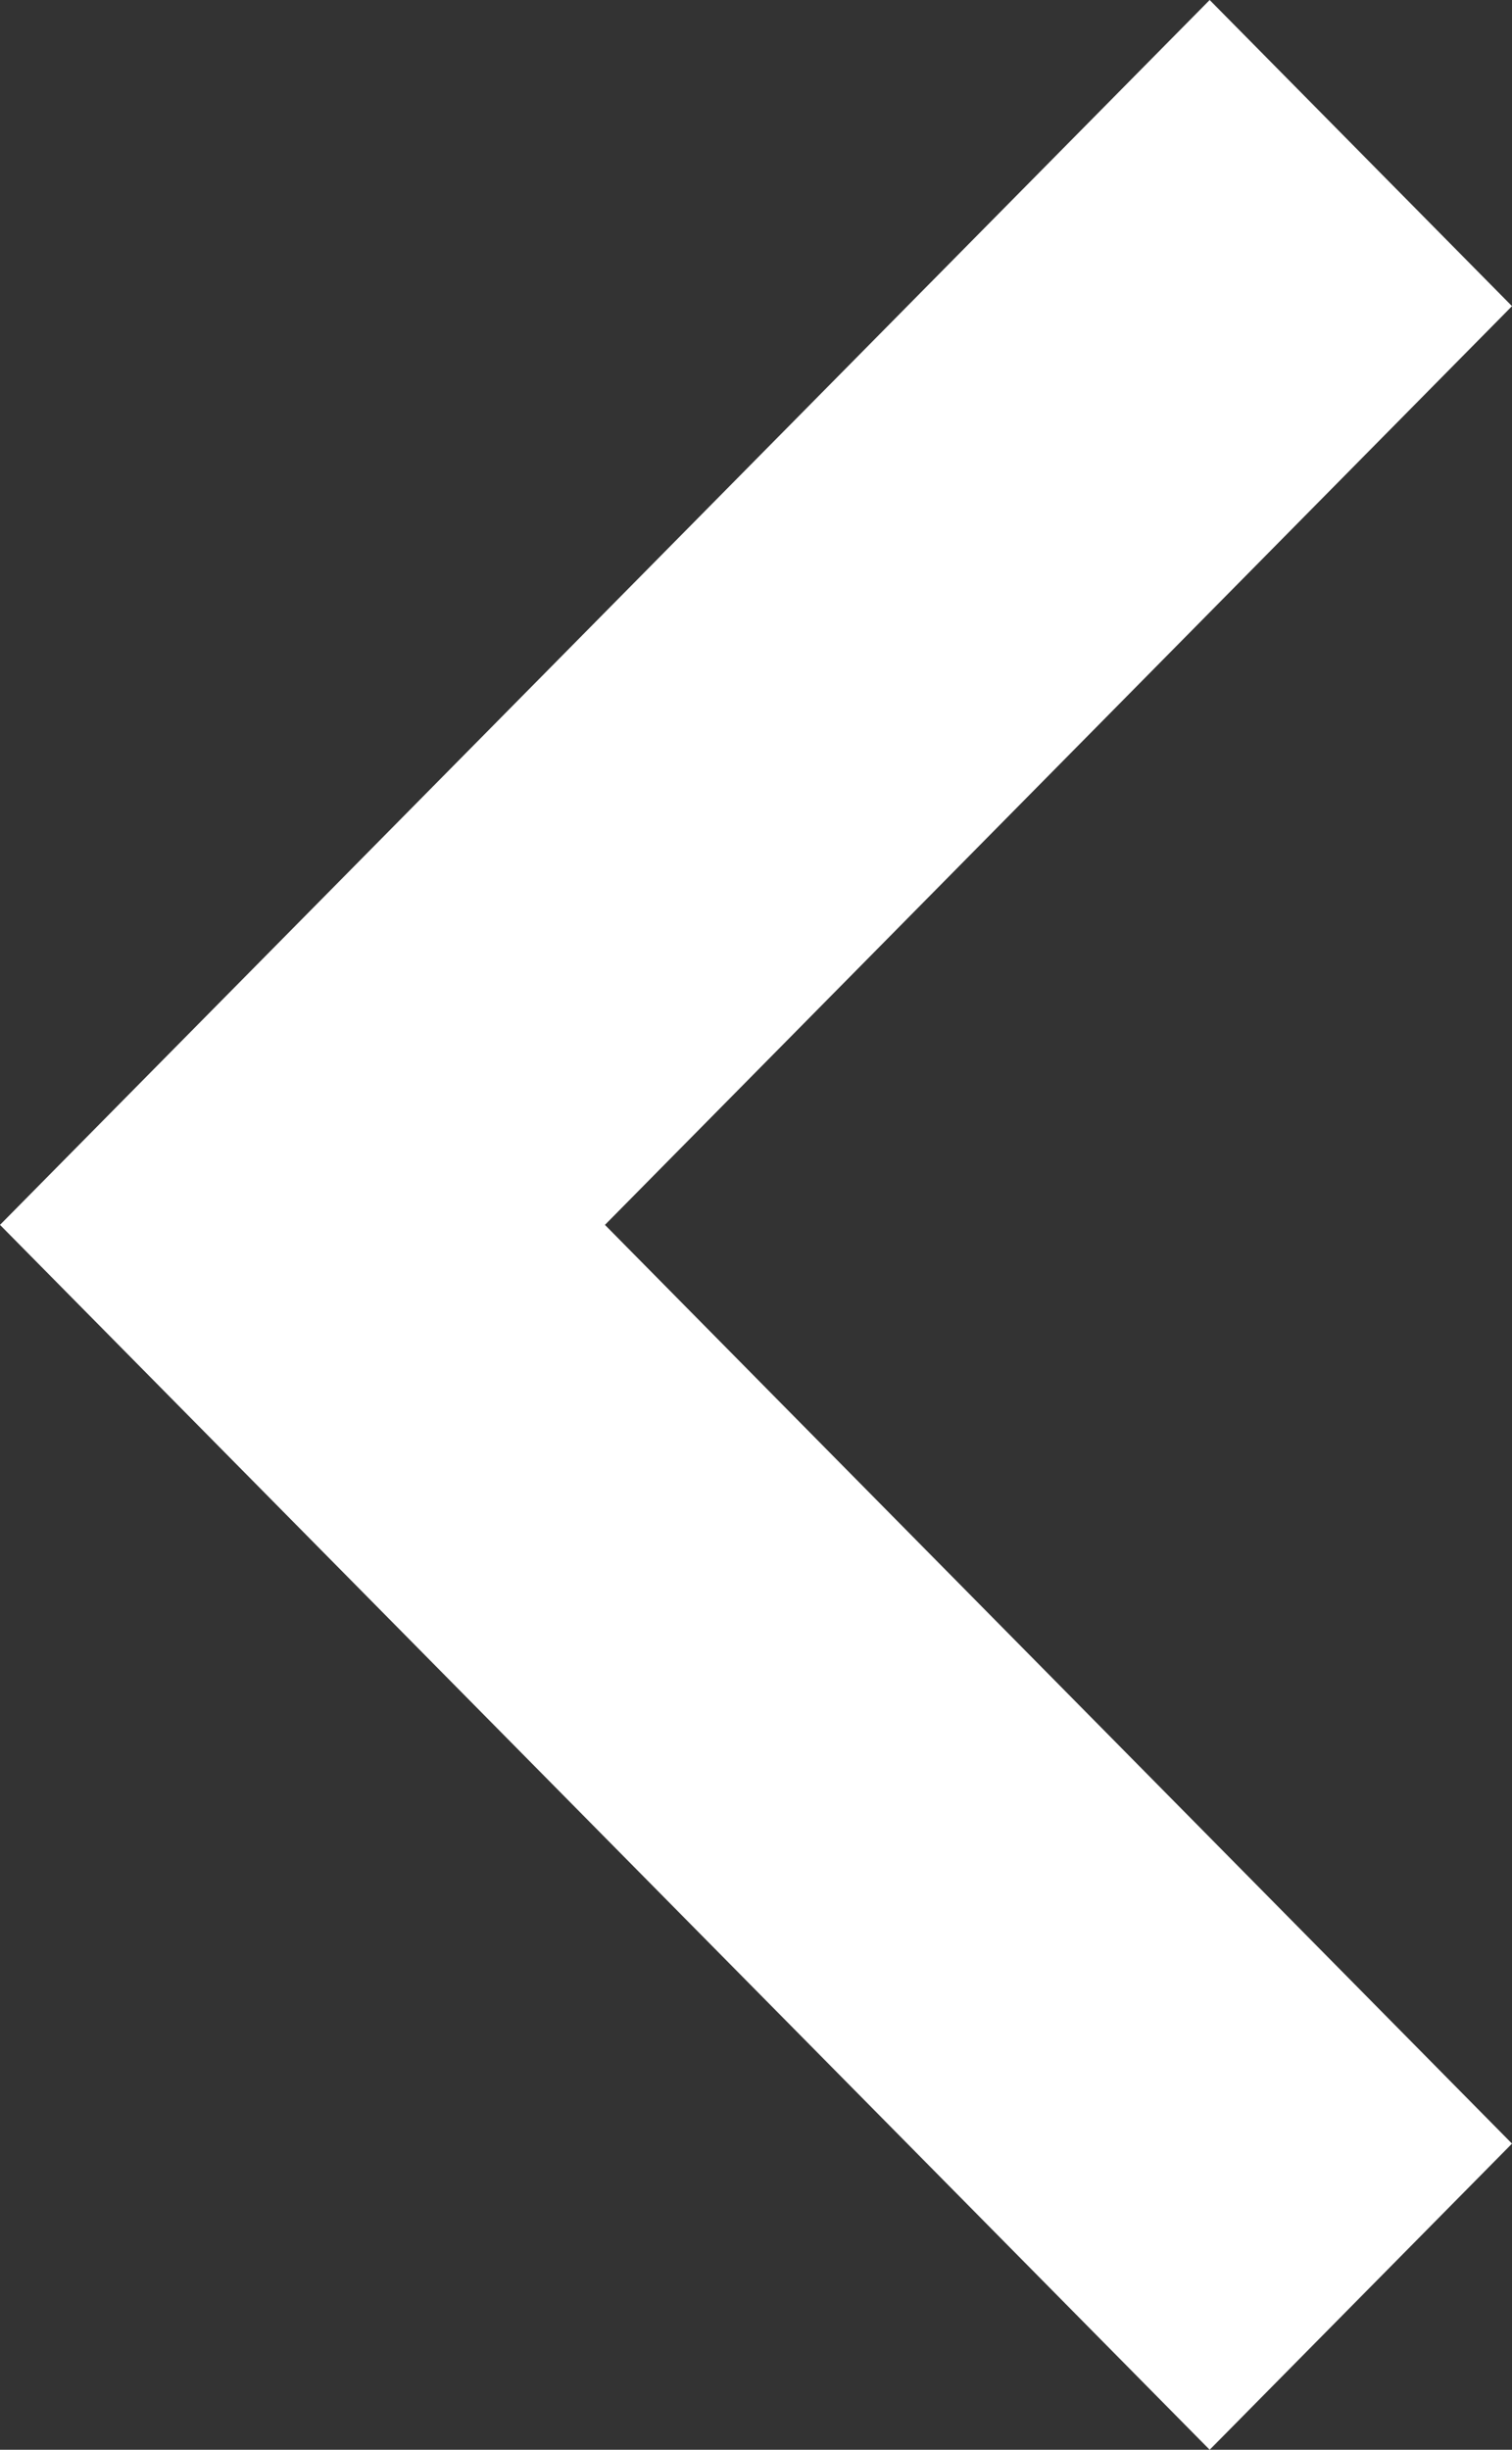 <svg width="21" height="34" viewBox="0 0 21 34" fill="none" xmlns="http://www.w3.org/2000/svg">
<rect x="0" y="0" width="21" height="34" fill="#333333" stroke="none"/>
<path d="M2.1 14.875L0 17L16.801 34L21 29.751L8.402 17L21 4.249L16.801 0L2.1 14.875Z" fill="white"/>
</svg>
